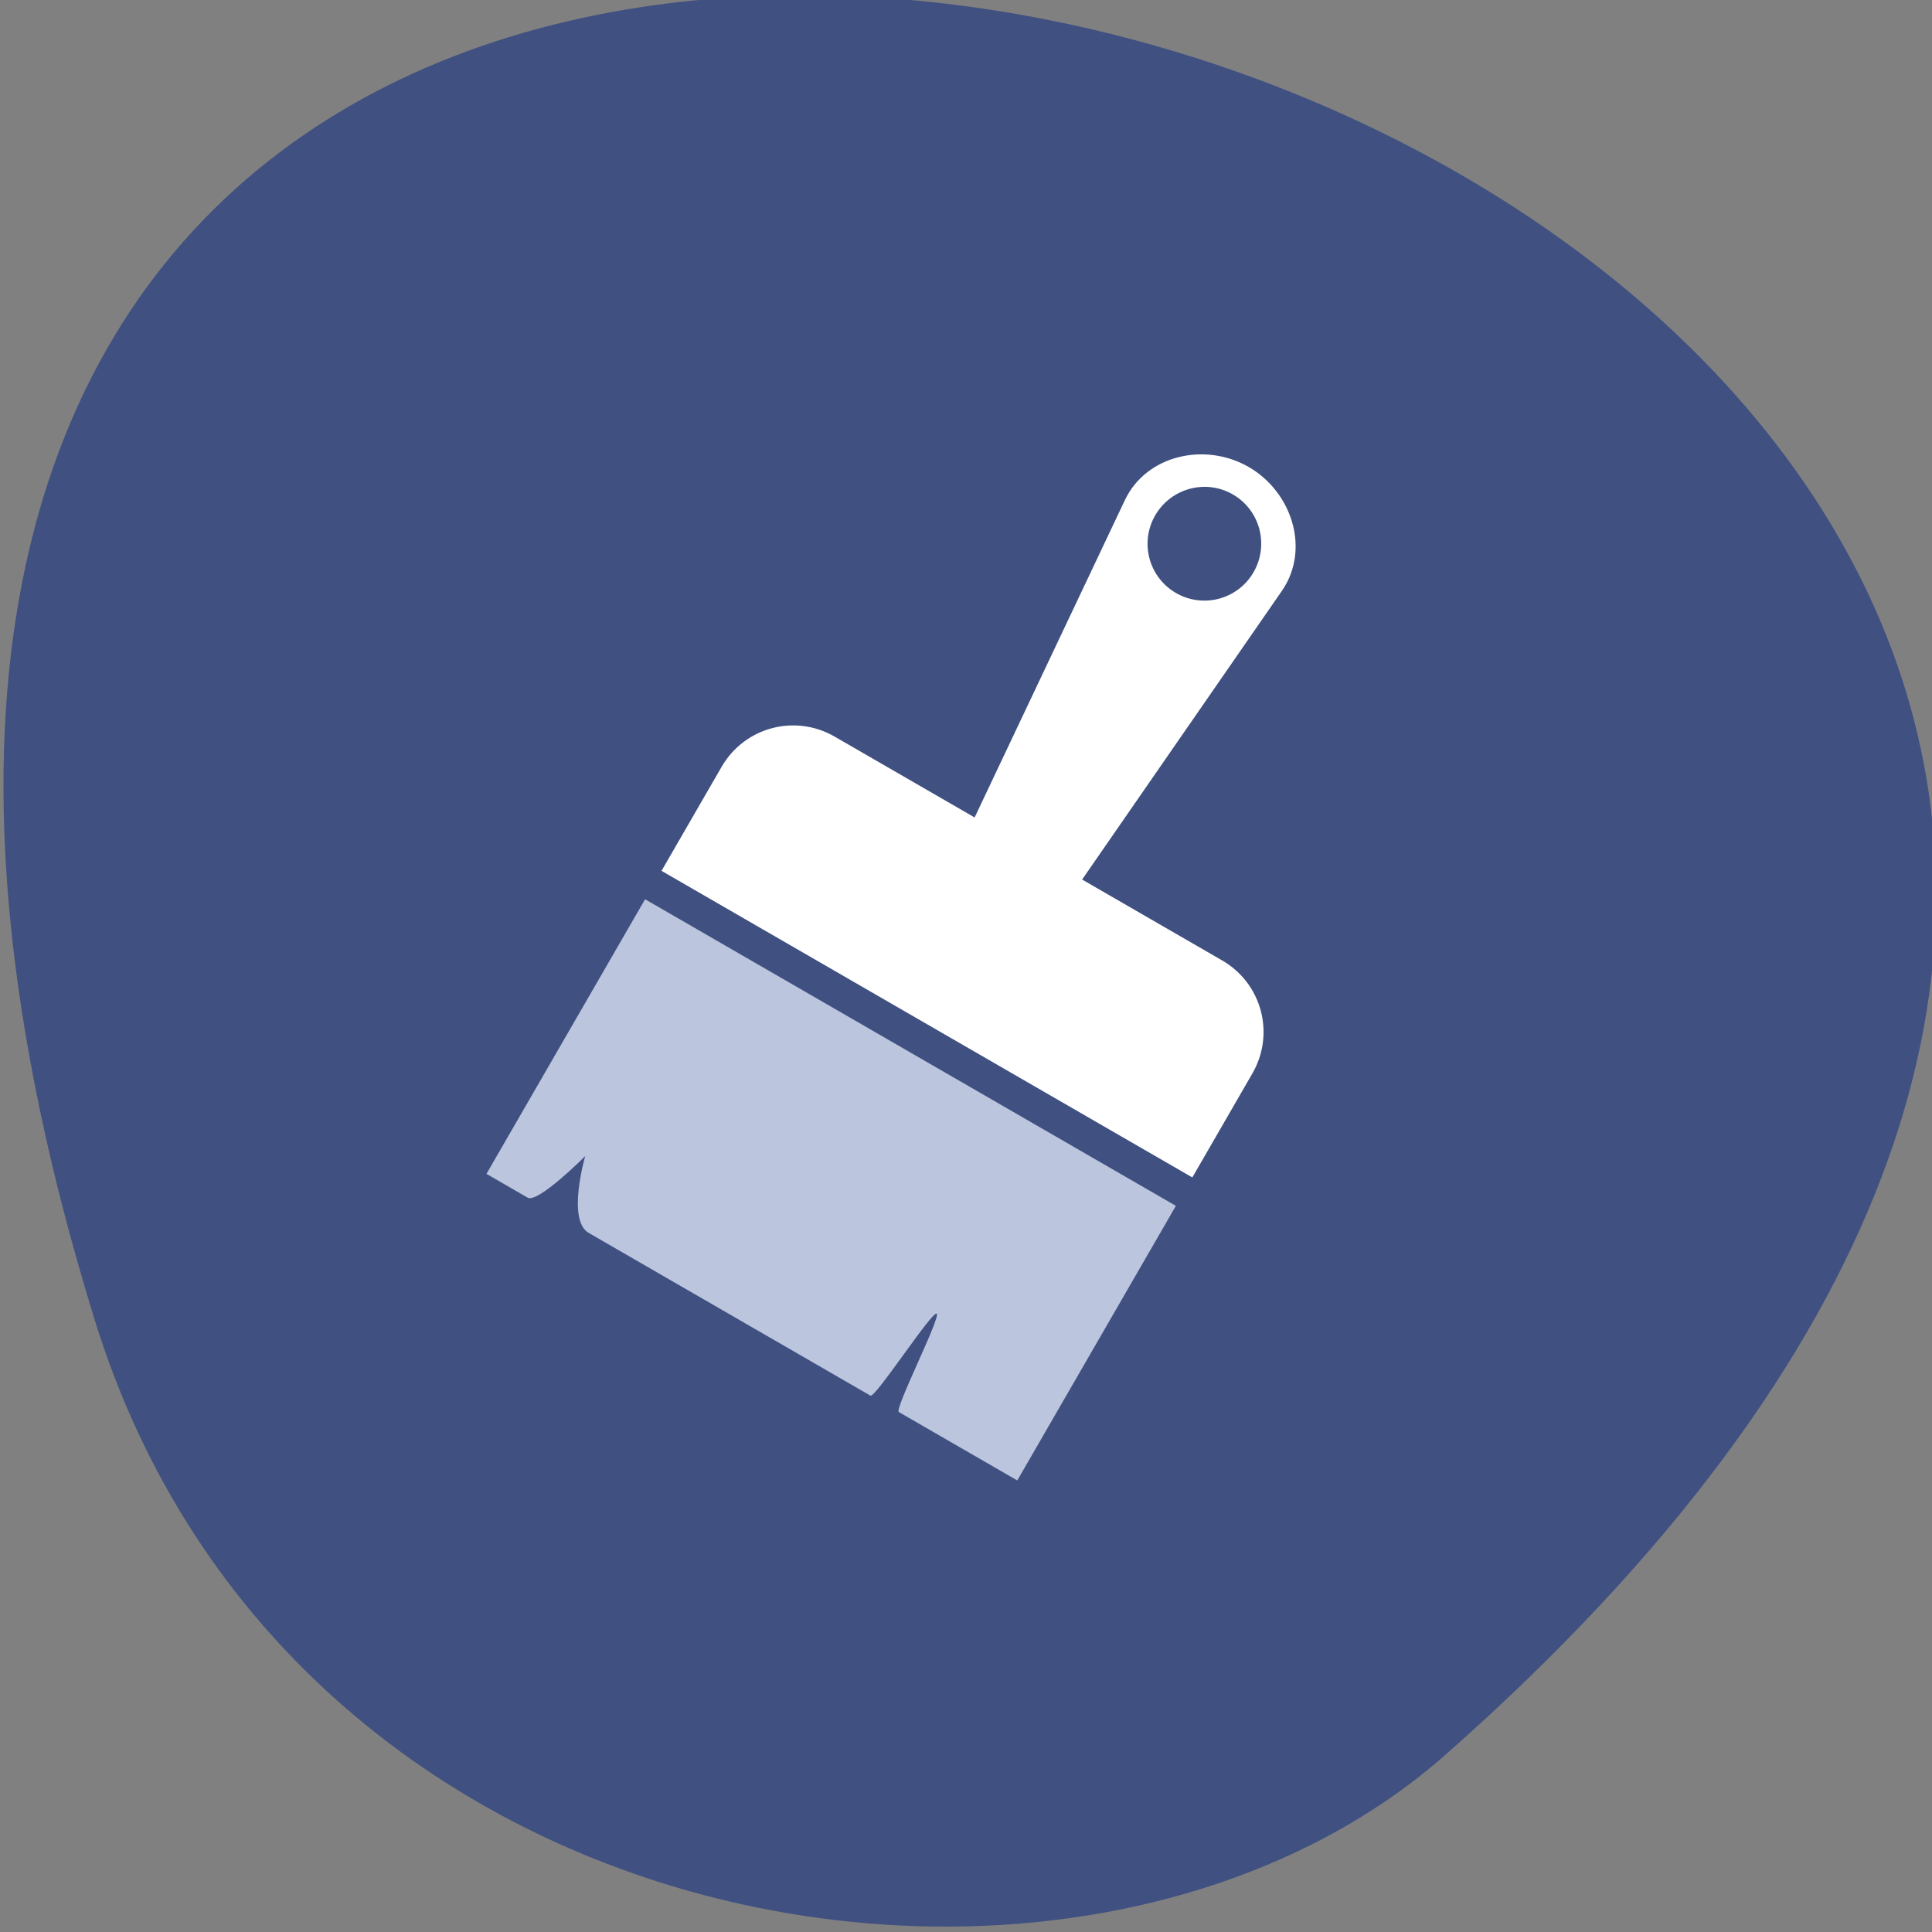 <svg xmlns="http://www.w3.org/2000/svg" viewBox="0 0 256 256"><rect x="0" y="0" width="256" height="256" fill="#808080" stroke="none"/><g transform="translate(0 -796.36)" color="#000"><path d="m -1363.8 1650.47 c 92.76 -229.28 -405.65 -114.61 -172.57 42.475 46.699 31.473 147.56 19.349 172.57 -42.475 z" transform="matrix(-1.037 0 0 1.357 -1401.71 -1268.43)" fill="#3f5081"/><g transform="matrix(0.902 0.521 -0.521 0.902 502.16 27.615)"><path d="m 118.94 852.17 c -6.386 0 -12.05 5.169 -11.534 11.534 l 3.638 44.509 h -20.565 c -5.835 0 -10.527 4.692 -10.527 10.527 v 15.275 h 77.975 v -15.275 c 0 -5.835 -4.692 -10.527 -10.527 -10.527 h -20.565 l 3.638 -44.509 c 0.518 -6.365 -5.148 -11.534 -11.534 -11.534 z m 0 4.03 c 3.994 0 7.225 3.256 7.225 7.251 0 3.994 -3.231 7.225 -7.225 7.225 -3.994 0 -7.225 -3.231 -7.225 -7.225 0 -3.994 3.231 -7.251 7.225 -7.251 z" fill="#fff"/><path d="m 79.95 938.19 c 25.992 0 51.984 0 77.975 0 0 9.606 0 30.732 0 40.34 -3.249 0 -6.498 0 -9.747 0 -2.551 0 -5.102 0 -7.653 0 -0.698 0 -1.396 -13.241 -2.094 -13.241 -0.692 0 -1.384 13.241 -2.076 13.241 -2.557 0 -5.114 0 -7.671 0 -3.249 0 -6.498 0 -9.747 0 -3.249 0 -6.498 0 -9.747 0 -3.249 0 -10.981 0 -14.23 0 -3.249 0 -5.264 -8.236 -5.264 -8.236 0 0 -2.187 8.236 -3.698 8.236 -1.738 0 -4.31 0 -6.05 0 0 -9.606 0 -30.732 0 -40.34 z" fill="#bcc5de"/></g></g></svg>